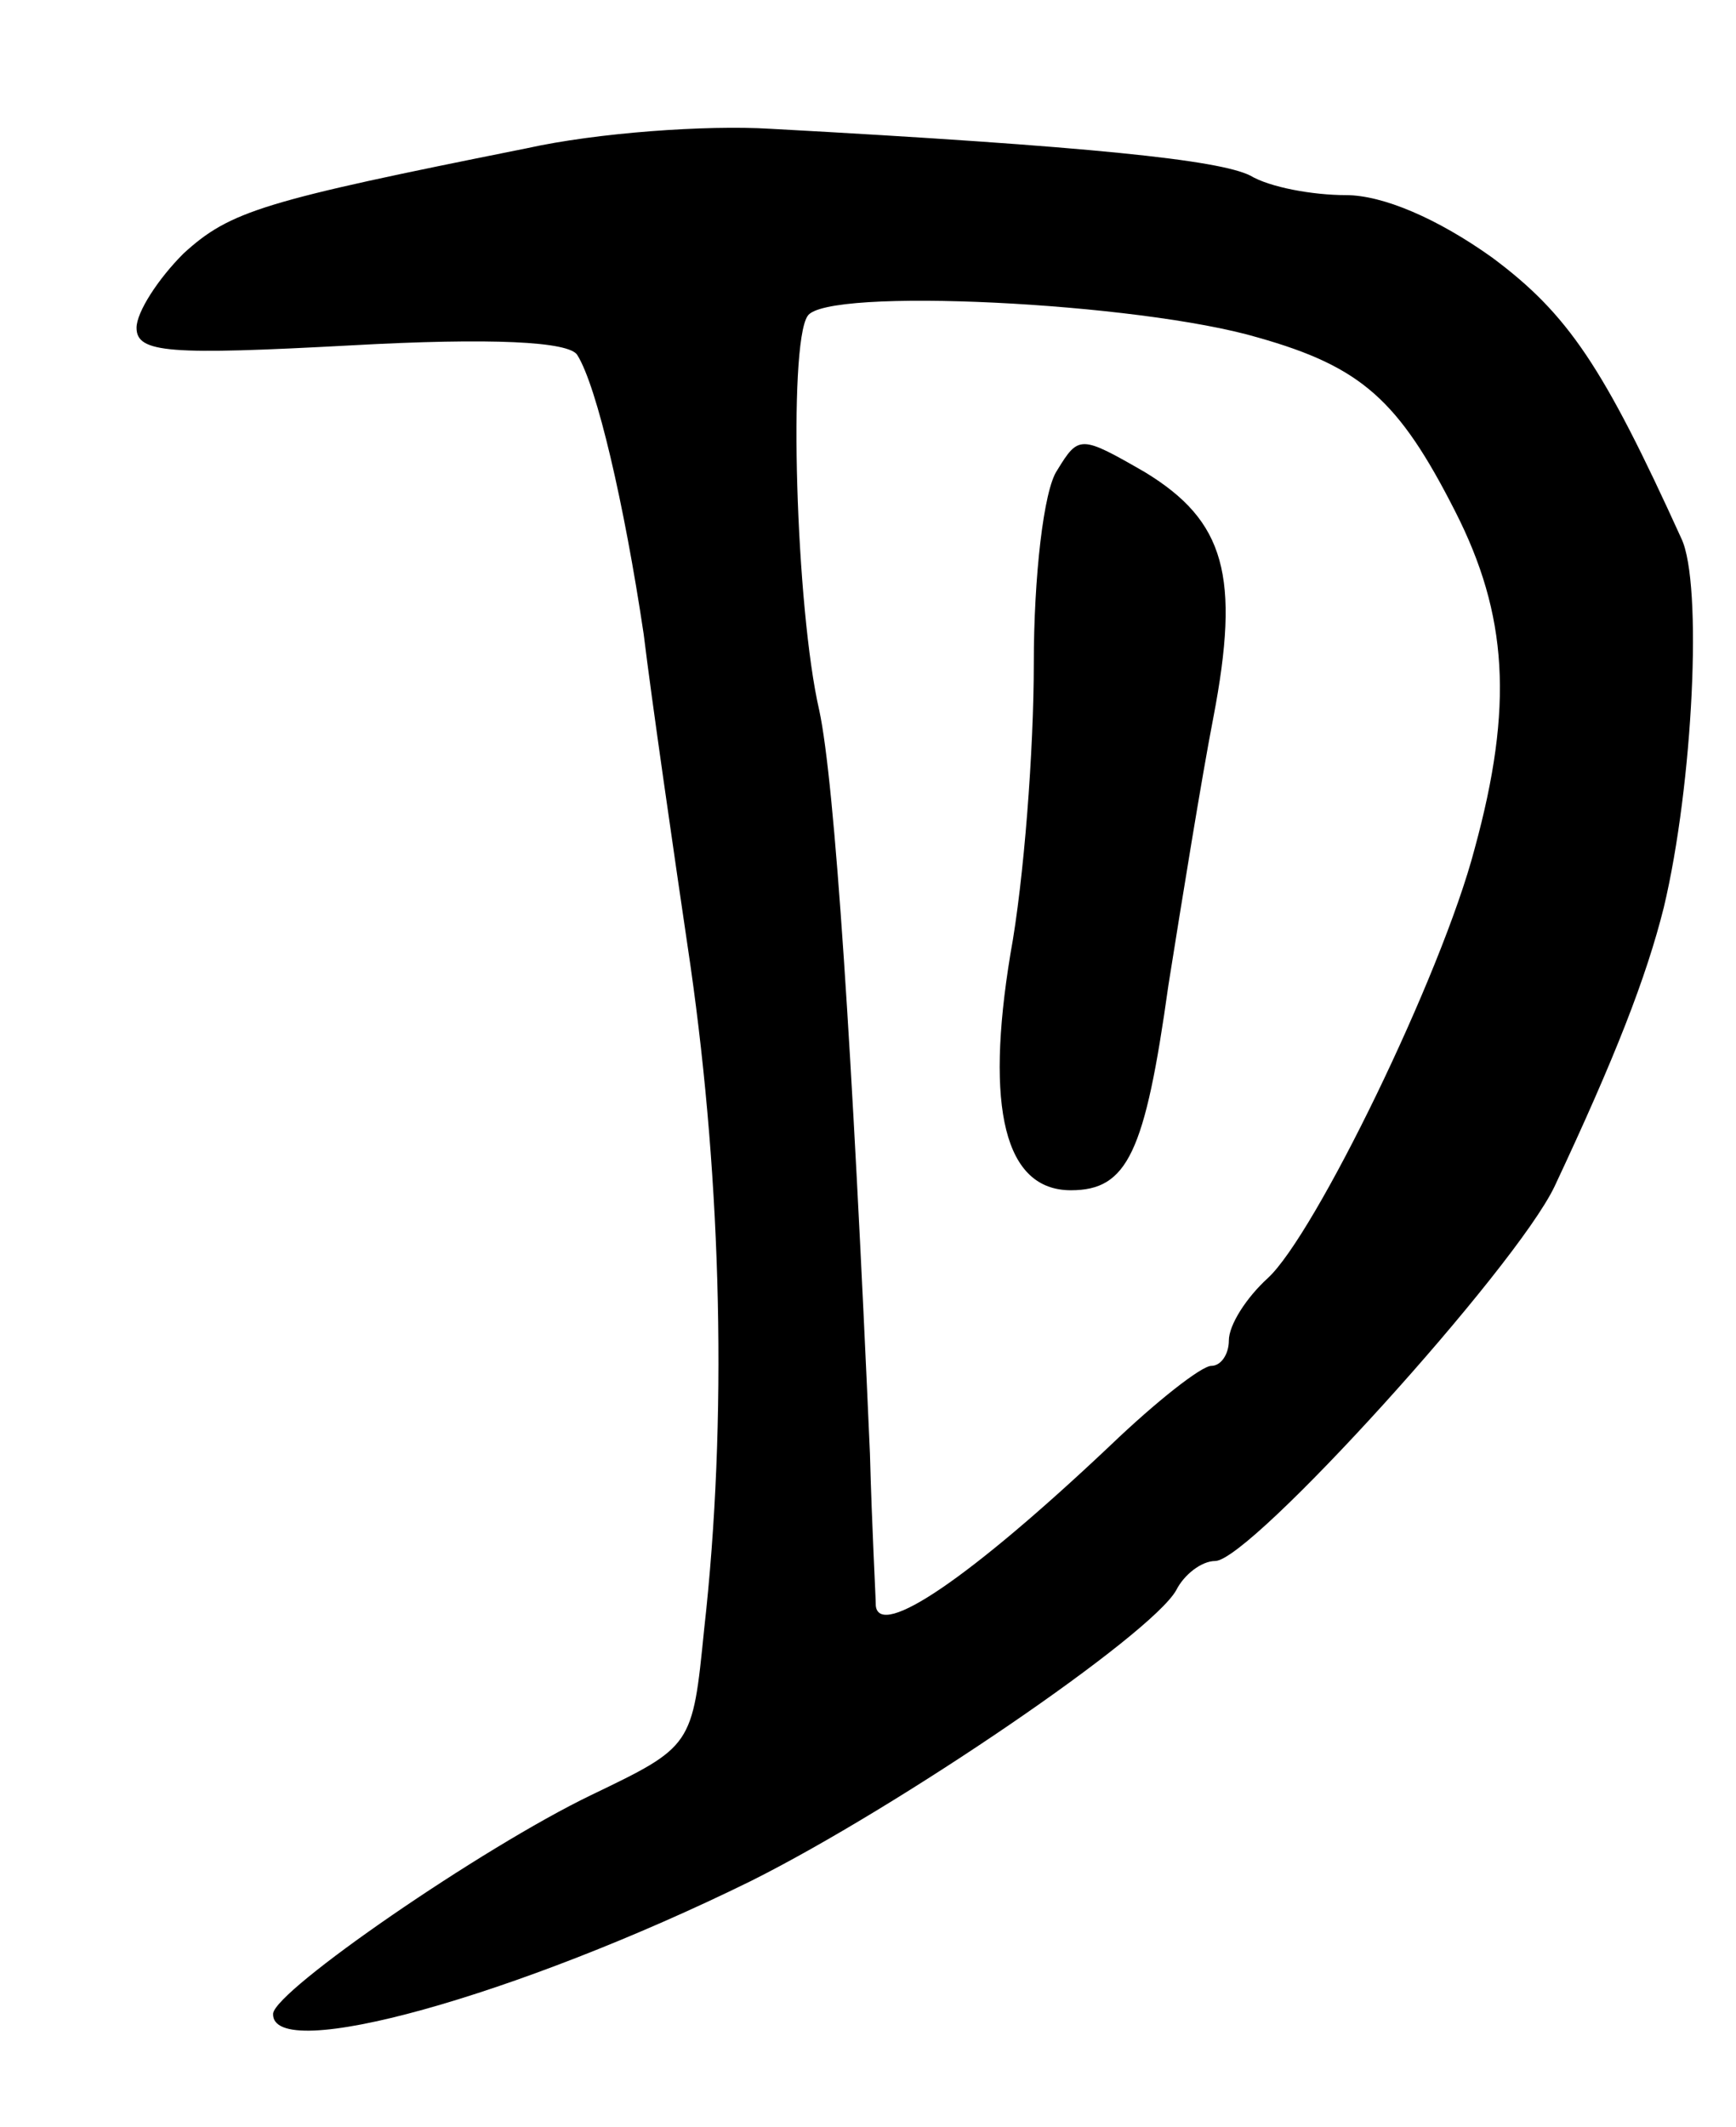<svg version="1.0" xmlns="http://www.w3.org/2000/svg"
 width="89pt" height="109pt" viewBox="0 0 89 109"
 preserveAspectRatio="xMidYMid meet">
<g transform="translate(0,109) scale(0.1,-0.1)"
fill="#000000" stroke="none">
<path d="M270 1014 c-135 -27 -152 -32 -176 -54 -13 -13 -24 -30 -24 -38 0
-13 17 -14 110 -9 72 4 112 2 116 -5 10 -16 24 -76 34 -143 4 -33 15 -109 24
-170 16 -112 19 -233 7 -340 -6 -60 -6 -60 -58 -85 -56 -27 -162 -100 -163
-112 -1 -26 125 9 245 68 76 38 205 126 218 149 4 8 13 15 20 15 18 0 154 150
174 192 31 66 47 107 56 143 15 63 20 166 9 189 -40 88 -58 115 -97 144 -28
20 -56 32 -75 32 -17 0 -39 4 -49 10 -16 8 -81 15 -246 24 -33 2 -89 -2 -125
-10z m375 -97 c53 -15 72 -32 101 -89 27 -53 30 -100 10 -173 -17 -65 -82
-198 -106 -220 -11 -10 -20 -24 -20 -32 0 -7 -4 -13 -9 -13 -5 0 -28 -18 -52
-41 -72 -68 -118 -99 -120 -82 0 4 -2 40 -3 78 -9 205 -18 344 -26 381 -12 52
-16 187 -6 202 9 15 170 7 231 -11z"/>
<path d="M542 849 c-7 -10 -12 -55 -12 -99 0 -44 -5 -111 -12 -149 -13 -79 -3
-121 31 -121 29 0 38 19 50 105 7 44 17 106 23 137 14 73 6 101 -35 126 -33
19 -34 19 -45 1z"/>
</g>
</svg>
